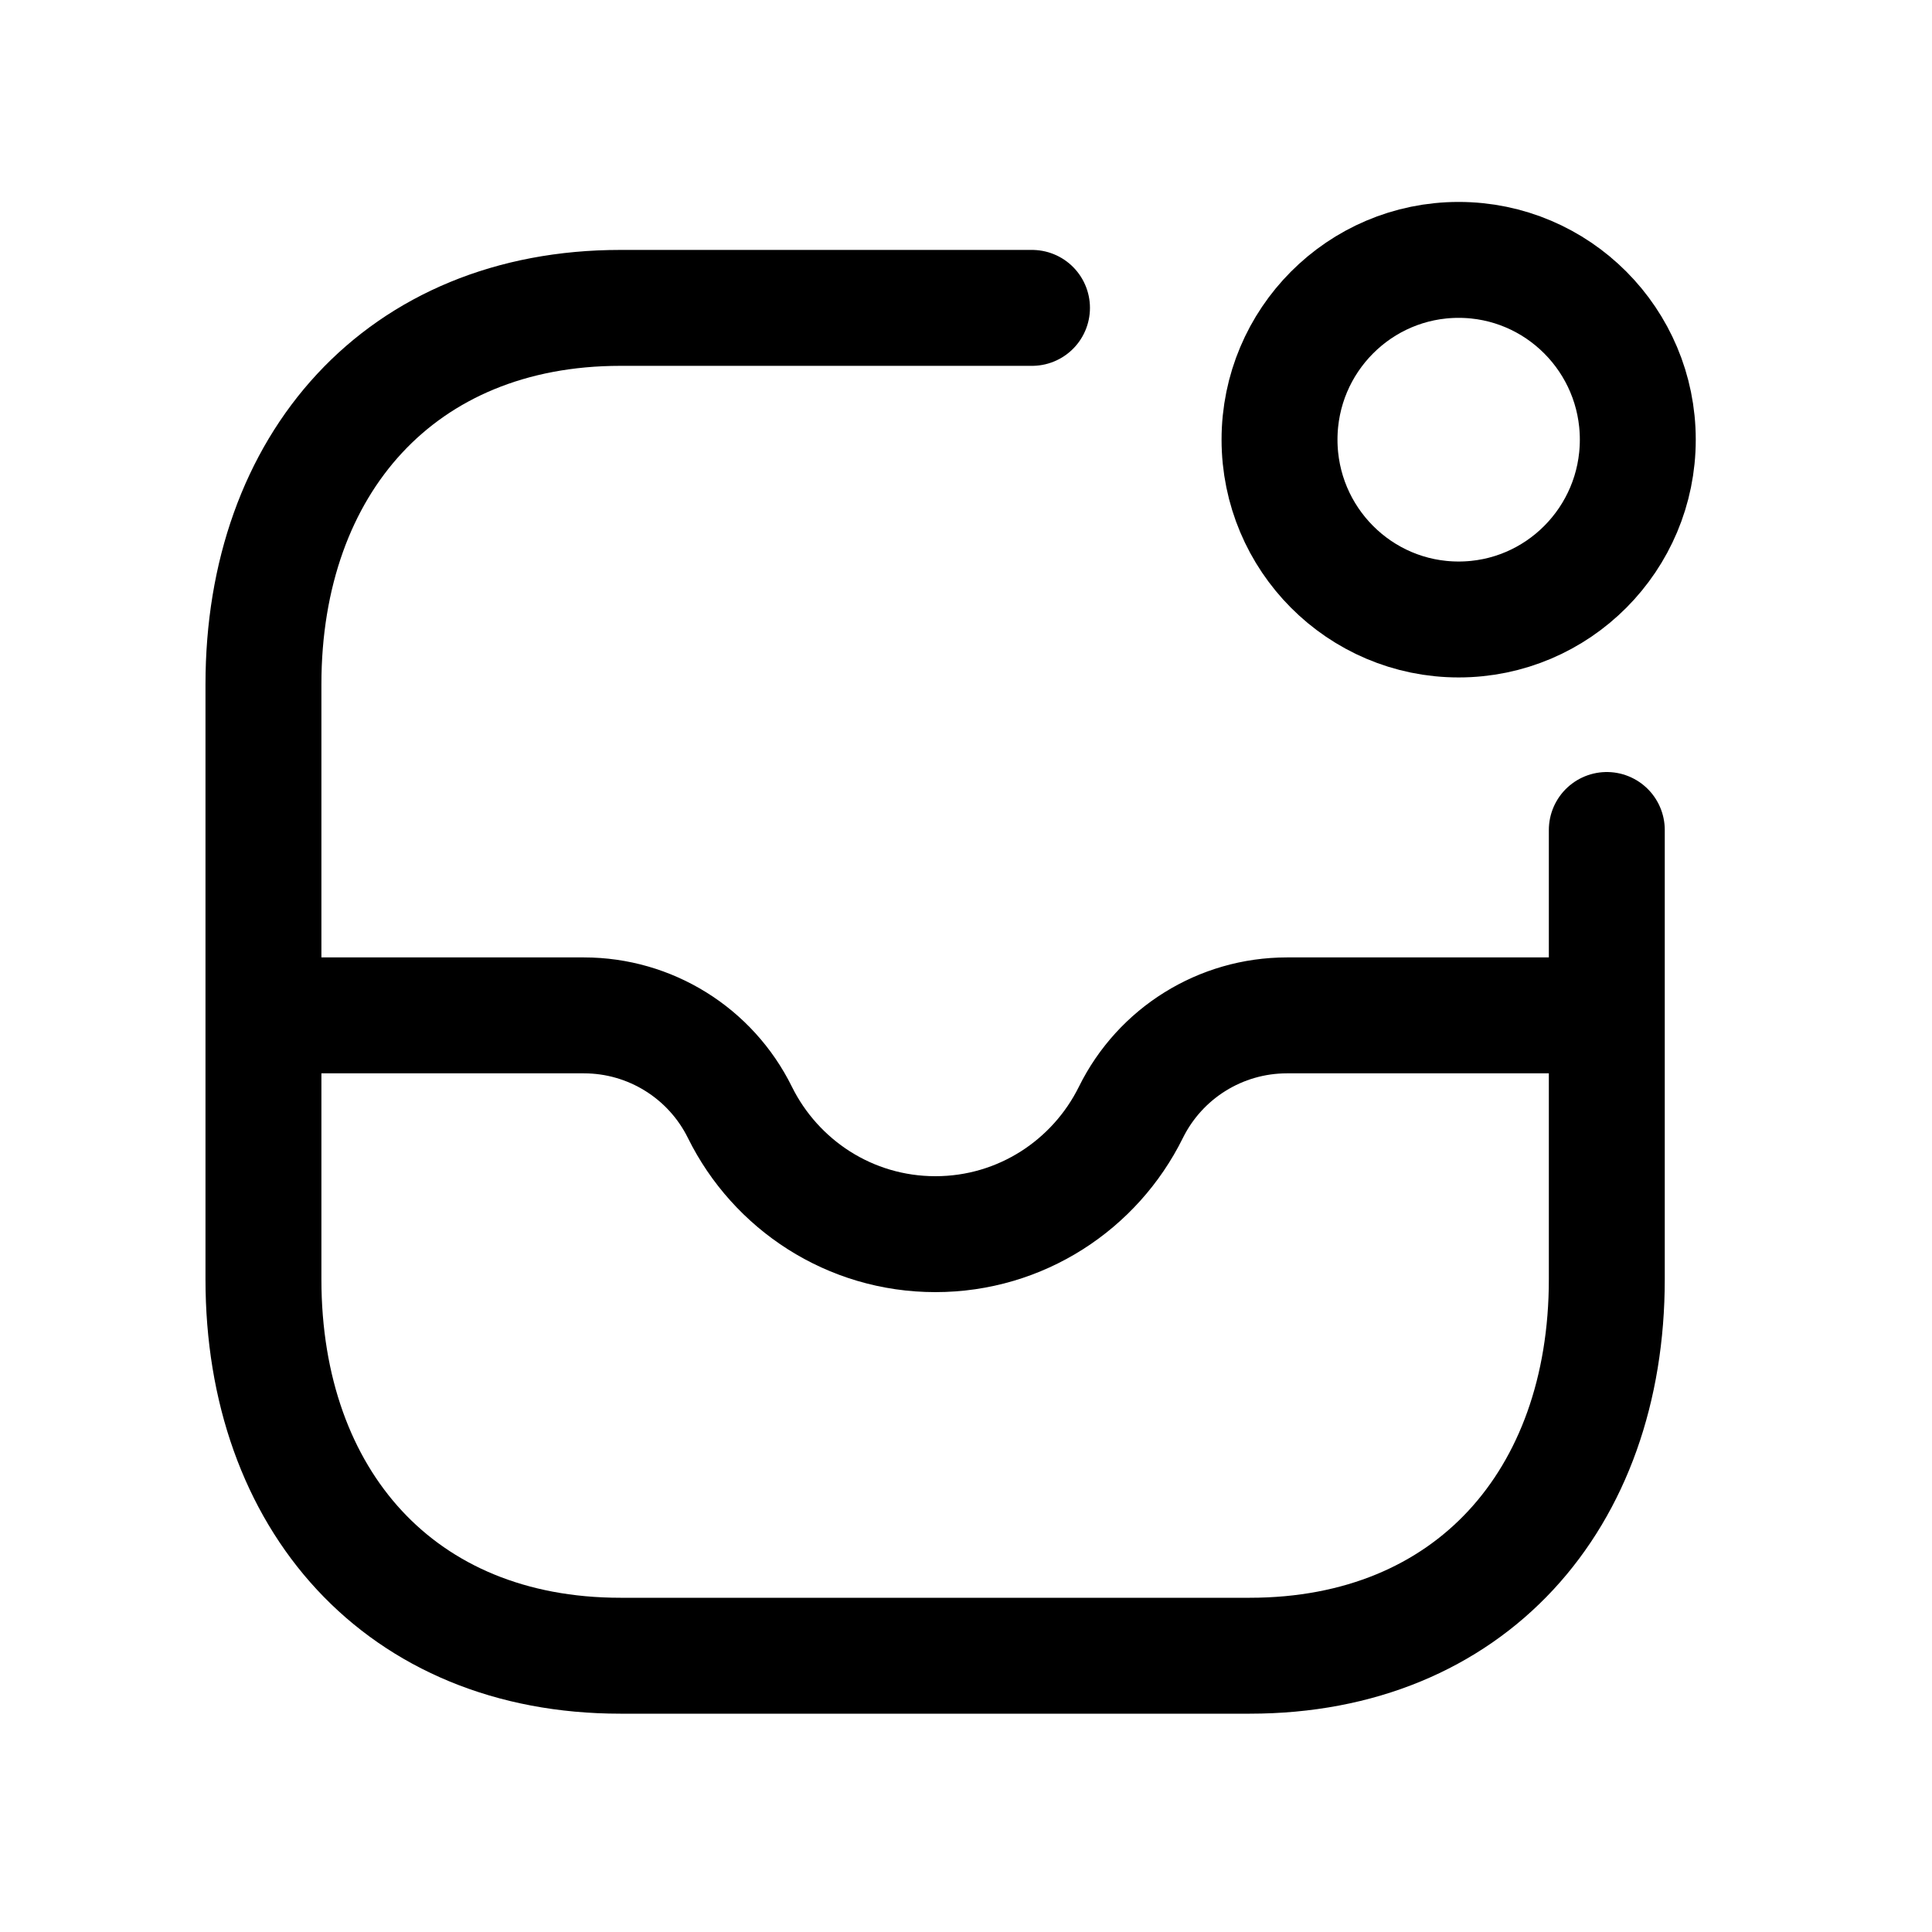 <svg width="25" height="25" viewBox="0 0 25 25" fill="none" xmlns="http://www.w3.org/2000/svg">
<path d="M13.354 3.984H8.028C5.189 3.984 3.409 6 3.409 8.855V16.554C3.409 19.409 5.181 21.425 8.028 21.425H16.172C19.02 21.425 20.792 19.409 20.792 16.554V10.74" stroke="black" stroke-width="1.5" stroke-linecap="round" stroke-linejoin="round"/>
<path fill-rule="evenodd" clip-rule="evenodd" d="M18.875 3.363C20.155 3.363 21.193 4.405 21.193 5.689C21.193 6.974 20.155 8.016 18.875 8.016C17.595 8.016 16.557 6.974 16.557 5.689C16.557 4.405 17.595 3.363 18.875 3.363Z" stroke="black" stroke-width="1.5" stroke-linecap="round" stroke-linejoin="round"/>
<path d="M20.789 13.139H16.653C15.796 13.139 15.013 13.625 14.633 14.395C14.171 15.329 13.212 15.97 12.104 15.97C10.996 15.97 10.037 15.329 9.575 14.395C9.195 13.625 8.412 13.139 7.556 13.139H3.422" stroke="black" stroke-width="1.5" stroke-linecap="round" stroke-linejoin="round"/>
</svg>